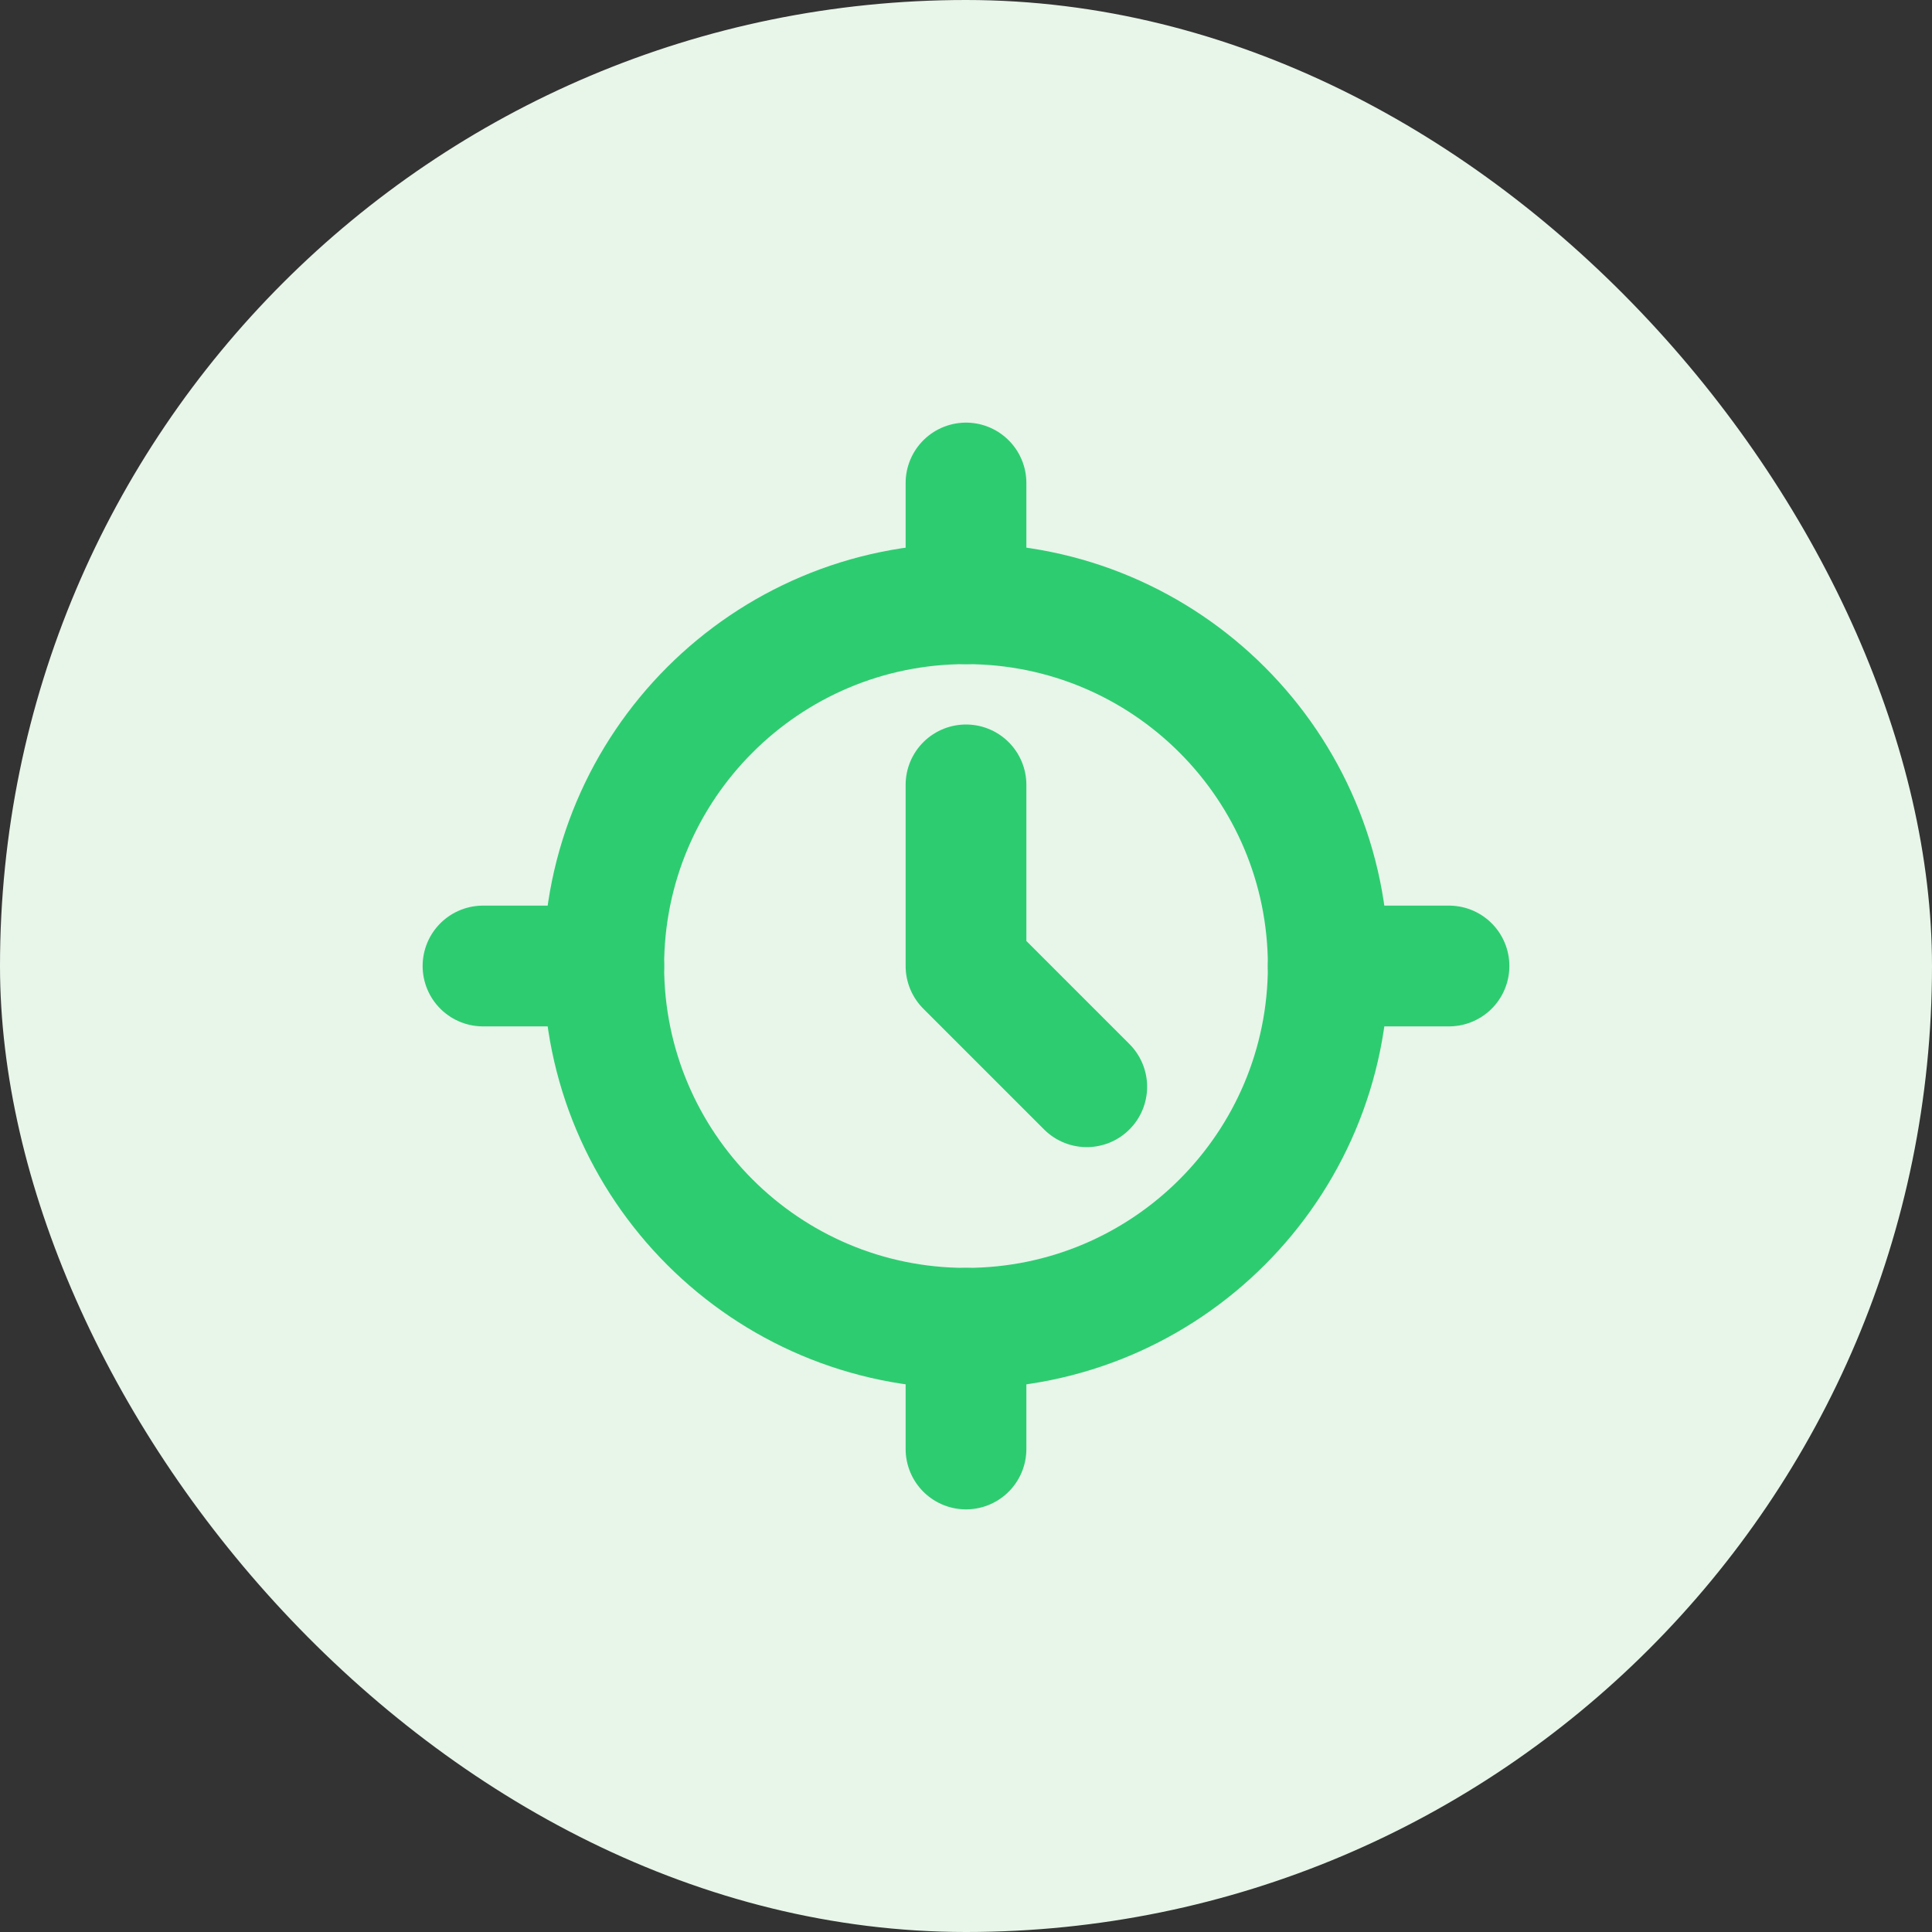 <svg width="64" height="64" viewBox="0 0 64 64" fill="none" xmlns="http://www.w3.org/2000/svg">
    <rect x="0" y="0" width="64" height="64" fill="#333333" stroke="none"/>
    <rect width="64" height="64" rx="32" fill="#E8F5E9"/>
    <path d="M32 44C38.627 44 44 38.627 44 32C44 25.373 38.627 20 32 20C25.373 20 20 25.373 20 32C20 38.627 25.373 44 32 44Z" stroke="#2ECC71" stroke-width="4"/>
    <path d="M32 26V32L36 36" stroke="#2ECC71" stroke-width="4" stroke-linecap="round" stroke-linejoin="round"/>
    <path d="M32 16V20" stroke="#2ECC71" stroke-width="4" stroke-linecap="round"/>
    <path d="M32 44V48" stroke="#2ECC71" stroke-width="4" stroke-linecap="round"/>
    <path d="M16 32H20" stroke="#2ECC71" stroke-width="4" stroke-linecap="round"/>
    <path d="M44 32H48" stroke="#2ECC71" stroke-width="4" stroke-linecap="round"/>
</svg>
